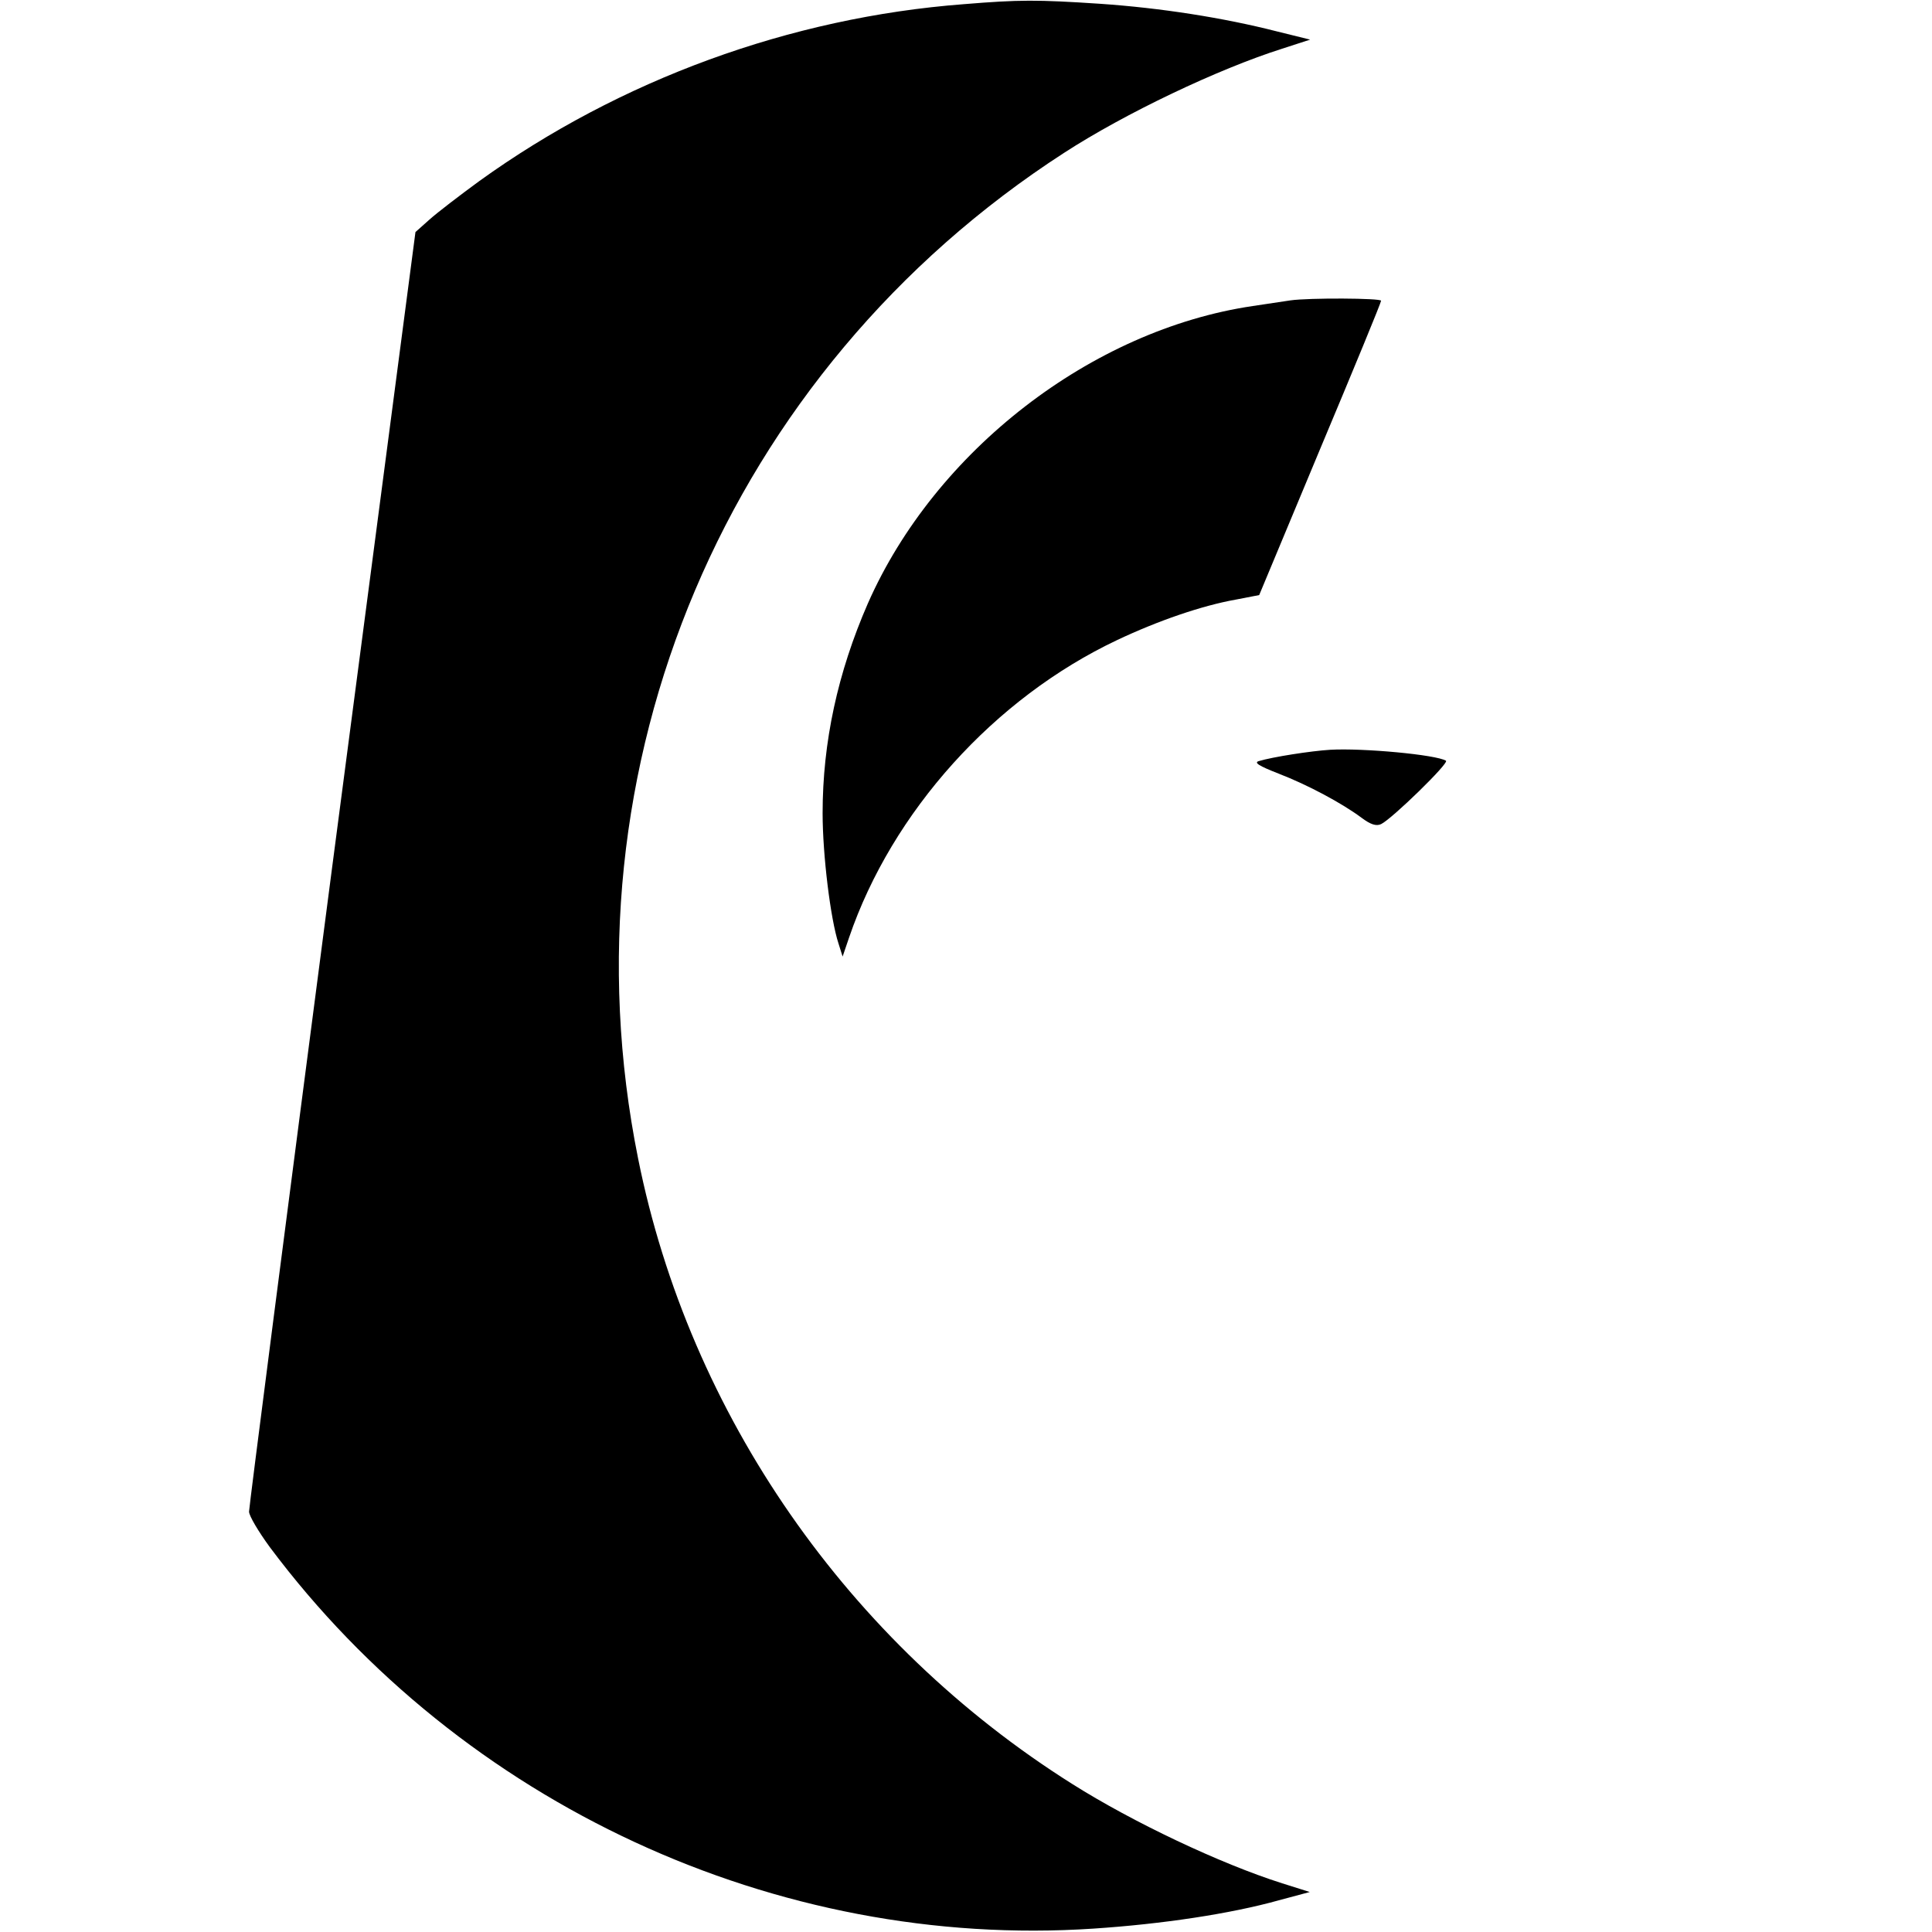 <?xml version="1.0" standalone="no"?>
<!DOCTYPE svg PUBLIC "-//W3C//DTD SVG 20010904//EN"
 "http://www.w3.org/TR/2001/REC-SVG-20010904/DTD/svg10.dtd">
<svg version="1.0" xmlns="http://www.w3.org/2000/svg"
 width="512pt" height="512pt" viewBox="0 0 512 512"
 preserveAspectRatio="xMidYMid meet">

<g transform="translate(0,512) scale(0.1,-0.1)"
fill="#000000" stroke="none">
<path d="M2555 5109 c-461 -35 -913 -201 -1285 -469 -52 -38 -112 -84 -132
-102 l-37 -33 -221 -1685 c-121 -927 -220 -1694 -220 -1706 0 -11 25 -53 55
-94 509 -681 1343 -1067 2183 -1011 181 12 362 39 491 75 l82 22 -73 23 c-164
52 -396 162 -556 263 -594 374 -1015 979 -1151 1658 -209 1039 235 2087 1129
2665 162 105 408 222 578 276 l74 24 -89 22 c-141 36 -307 62 -468 73 -166 11
-214 11 -360 -1z"/>
<path d="M3420 4324 c-14 -2 -59 -9 -100 -15 -427 -63 -842 -384 -1020 -788
-80 -183 -120 -368 -120 -556 0 -111 21 -281 42 -345 l11 -35 17 50 c114 334
385 635 711 789 108 51 224 91 314 107 l62 12 161 386 c89 212 162 389 162
394 0 7 -191 8 -240 1z"/>
<path d="M3525 3133 c-50 -3 -153 -19 -189 -30 -14 -4 1 -13 52 -33 78 -30
169 -79 220 -117 24 -18 39 -23 52 -17 29 14 181 162 172 168 -26 16 -220 34
-307 29z"/>
</g>
</svg>
